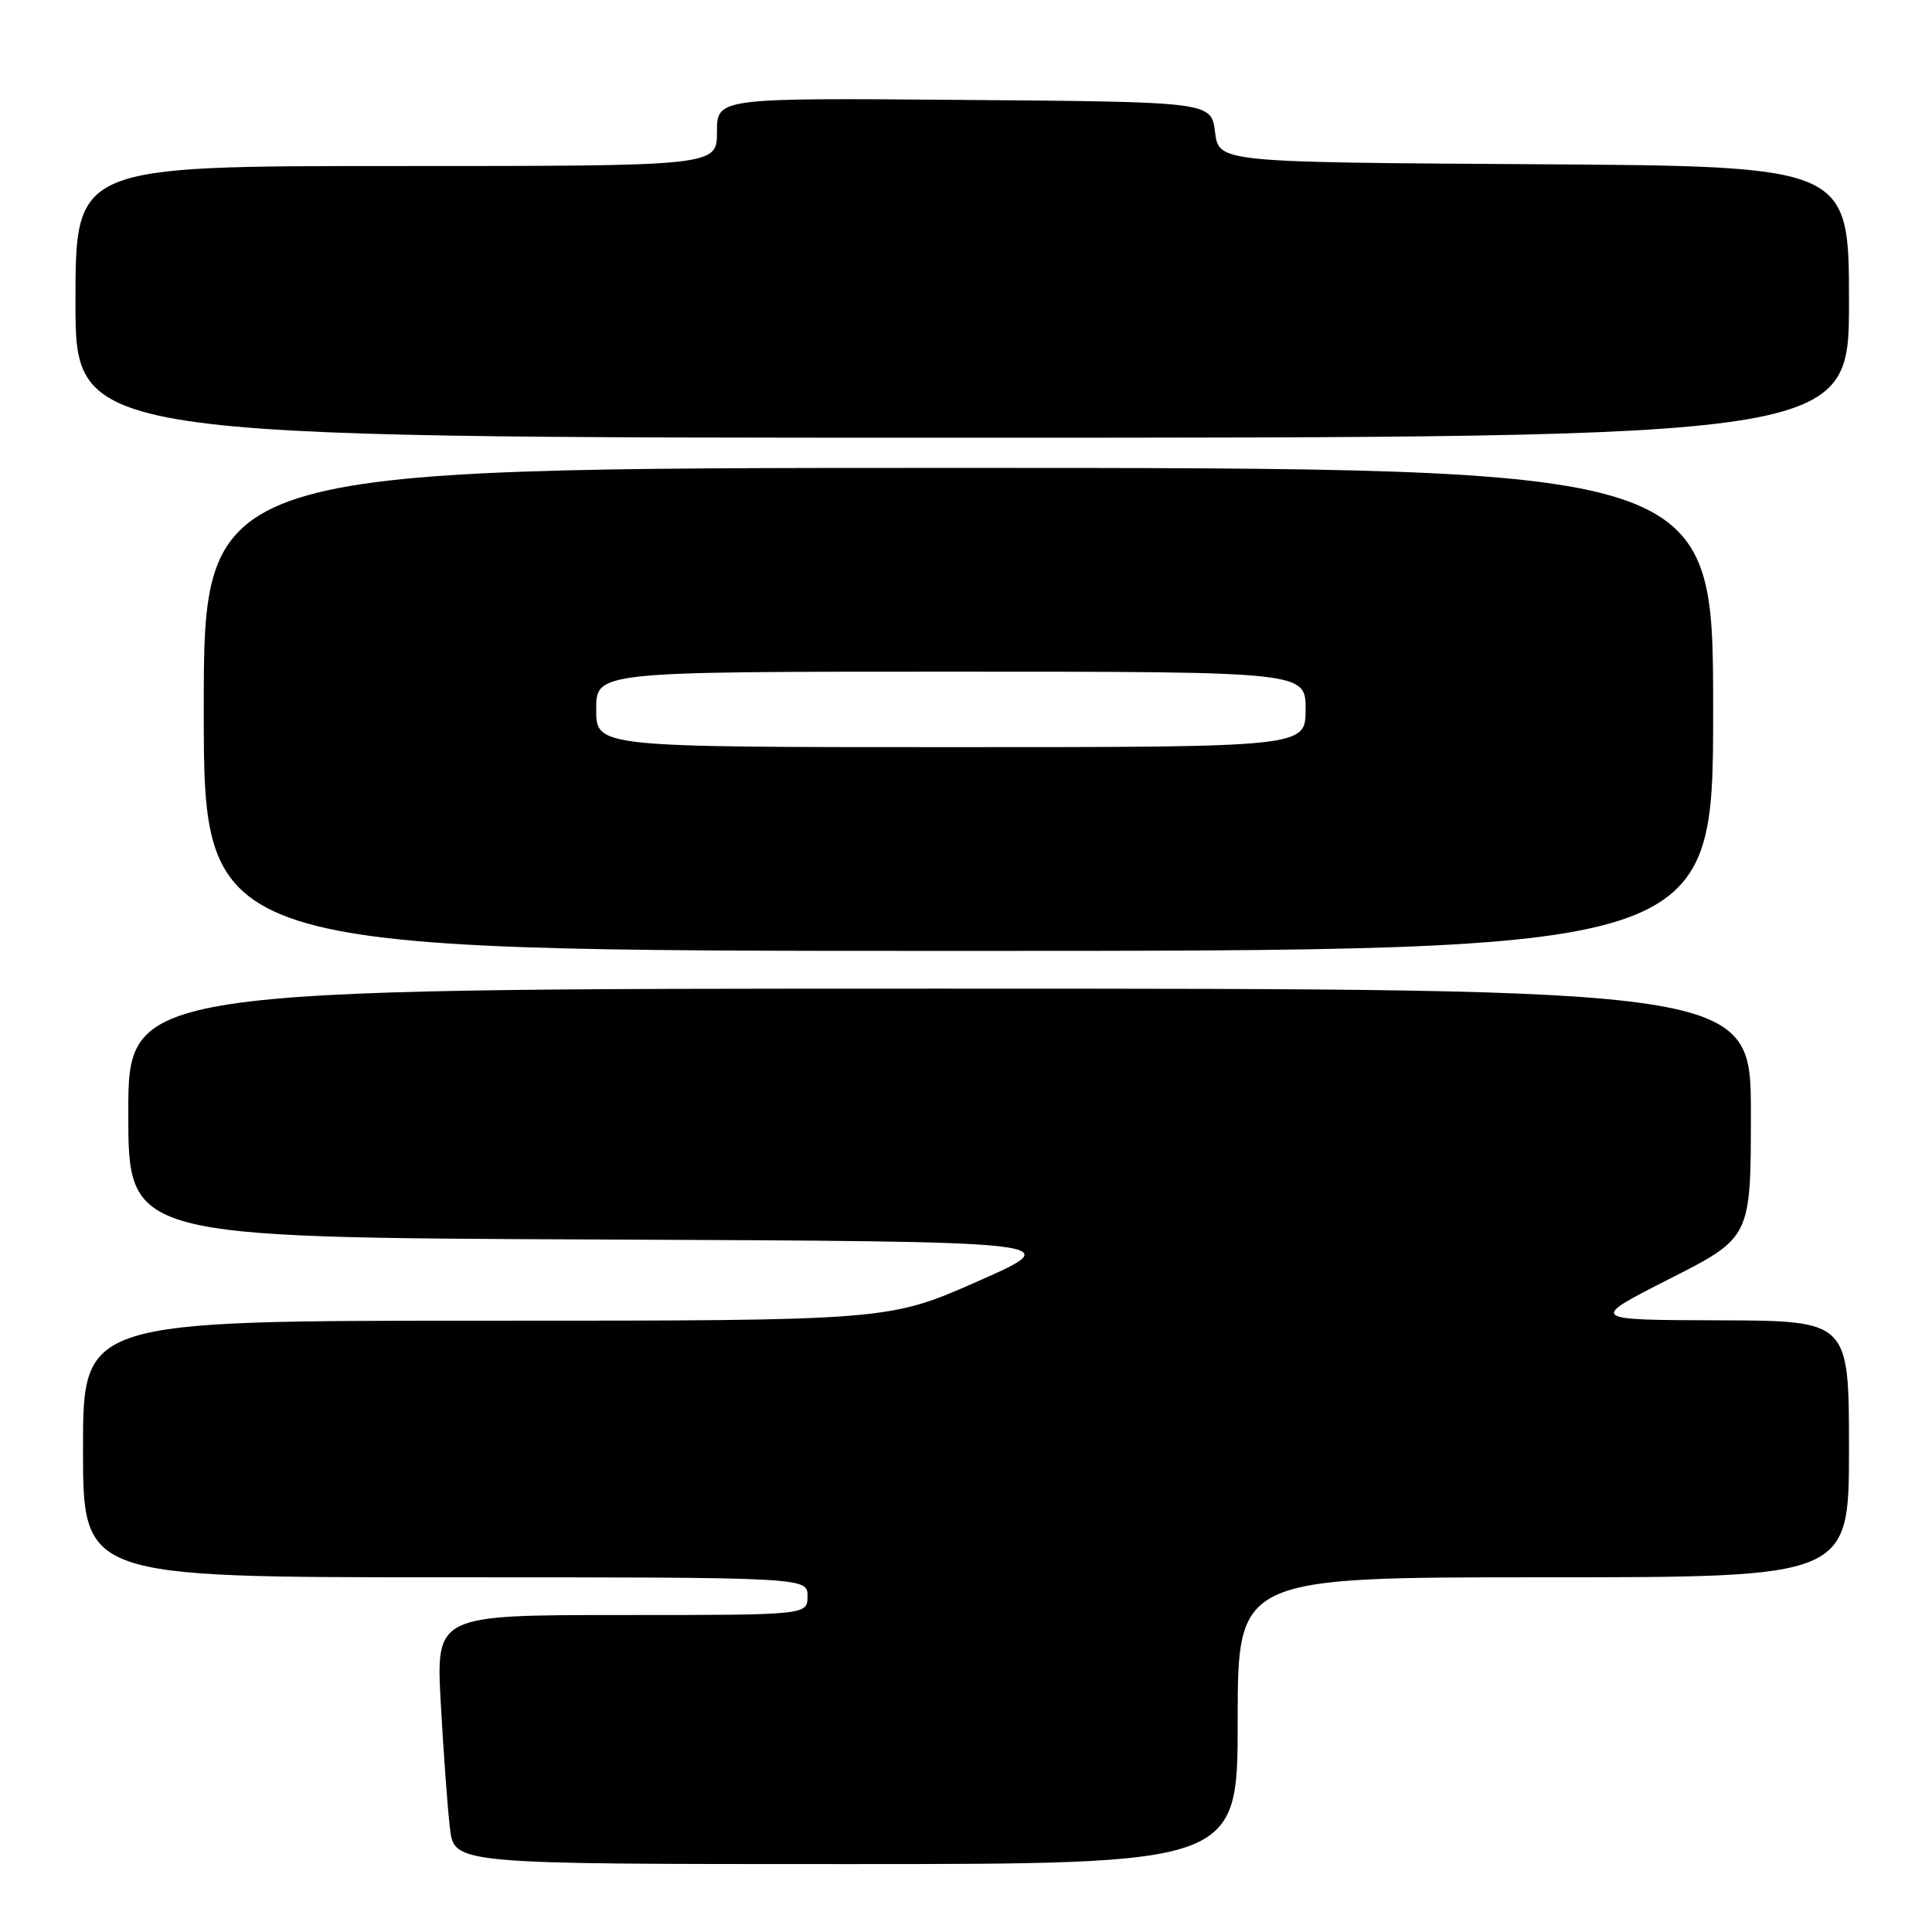 <?xml version="1.0" encoding="UTF-8" standalone="no"?>
<!DOCTYPE svg PUBLIC "-//W3C//DTD SVG 1.1//EN" "http://www.w3.org/Graphics/SVG/1.1/DTD/svg11.dtd" >
<svg xmlns="http://www.w3.org/2000/svg" xmlns:xlink="http://www.w3.org/1999/xlink" version="1.1" viewBox="0 0 256 256">
 <g >
 <path fill="currentColor"
d=" M 164.00 228.00 C 164.00 209.00 164.00 209.00 204.50 209.00 C 245.00 209.00 245.00 209.00 245.00 192.00 C 245.00 175.00 245.00 175.00 227.75 174.95 C 210.50 174.90 210.50 174.90 221.25 169.44 C 232.00 163.98 232.00 163.98 232.00 147.49 C 232.00 131.00 232.00 131.00 124.50 131.00 C 17.00 131.00 17.00 131.00 17.00 147.49 C 17.00 163.98 17.00 163.98 79.25 164.24 C 141.50 164.50 141.50 164.50 129.63 169.75 C 117.76 175.00 117.76 175.00 64.38 175.00 C 11.00 175.00 11.00 175.00 11.00 192.00 C 11.00 209.00 11.00 209.00 59.00 209.00 C 107.00 209.00 107.00 209.00 107.00 211.50 C 107.00 214.00 107.00 214.00 82.38 214.00 C 57.76 214.00 57.76 214.00 58.41 225.75 C 58.76 232.21 59.31 239.64 59.62 242.25 C 60.19 247.00 60.19 247.00 112.09 247.00 C 164.00 247.00 164.00 247.00 164.00 228.00 Z  M 227.00 94.00 C 227.00 62.00 227.00 62.00 127.00 62.00 C 27.00 62.00 27.00 62.00 27.00 94.00 C 27.00 126.00 27.00 126.00 127.00 126.00 C 227.00 126.00 227.00 126.00 227.00 94.00 Z  M 245.00 40.01 C 245.00 22.02 245.00 22.02 203.25 21.76 C 161.50 21.50 161.50 21.50 161.00 17.50 C 160.50 13.50 160.50 13.50 127.75 13.24 C 95.00 12.97 95.00 12.97 95.00 17.49 C 95.00 22.00 95.00 22.00 52.50 22.00 C 10.00 22.00 10.00 22.00 10.00 40.00 C 10.00 58.00 10.00 58.00 127.50 58.00 C 245.00 58.00 245.00 58.00 245.00 40.01 Z  M 79.00 94.00 C 79.00 89.00 79.00 89.00 126.00 89.00 C 173.00 89.00 173.00 89.00 173.00 94.00 C 173.00 99.00 173.00 99.00 126.00 99.00 C 79.00 99.00 79.00 99.00 79.00 94.00 Z "/>
</g>
</svg>